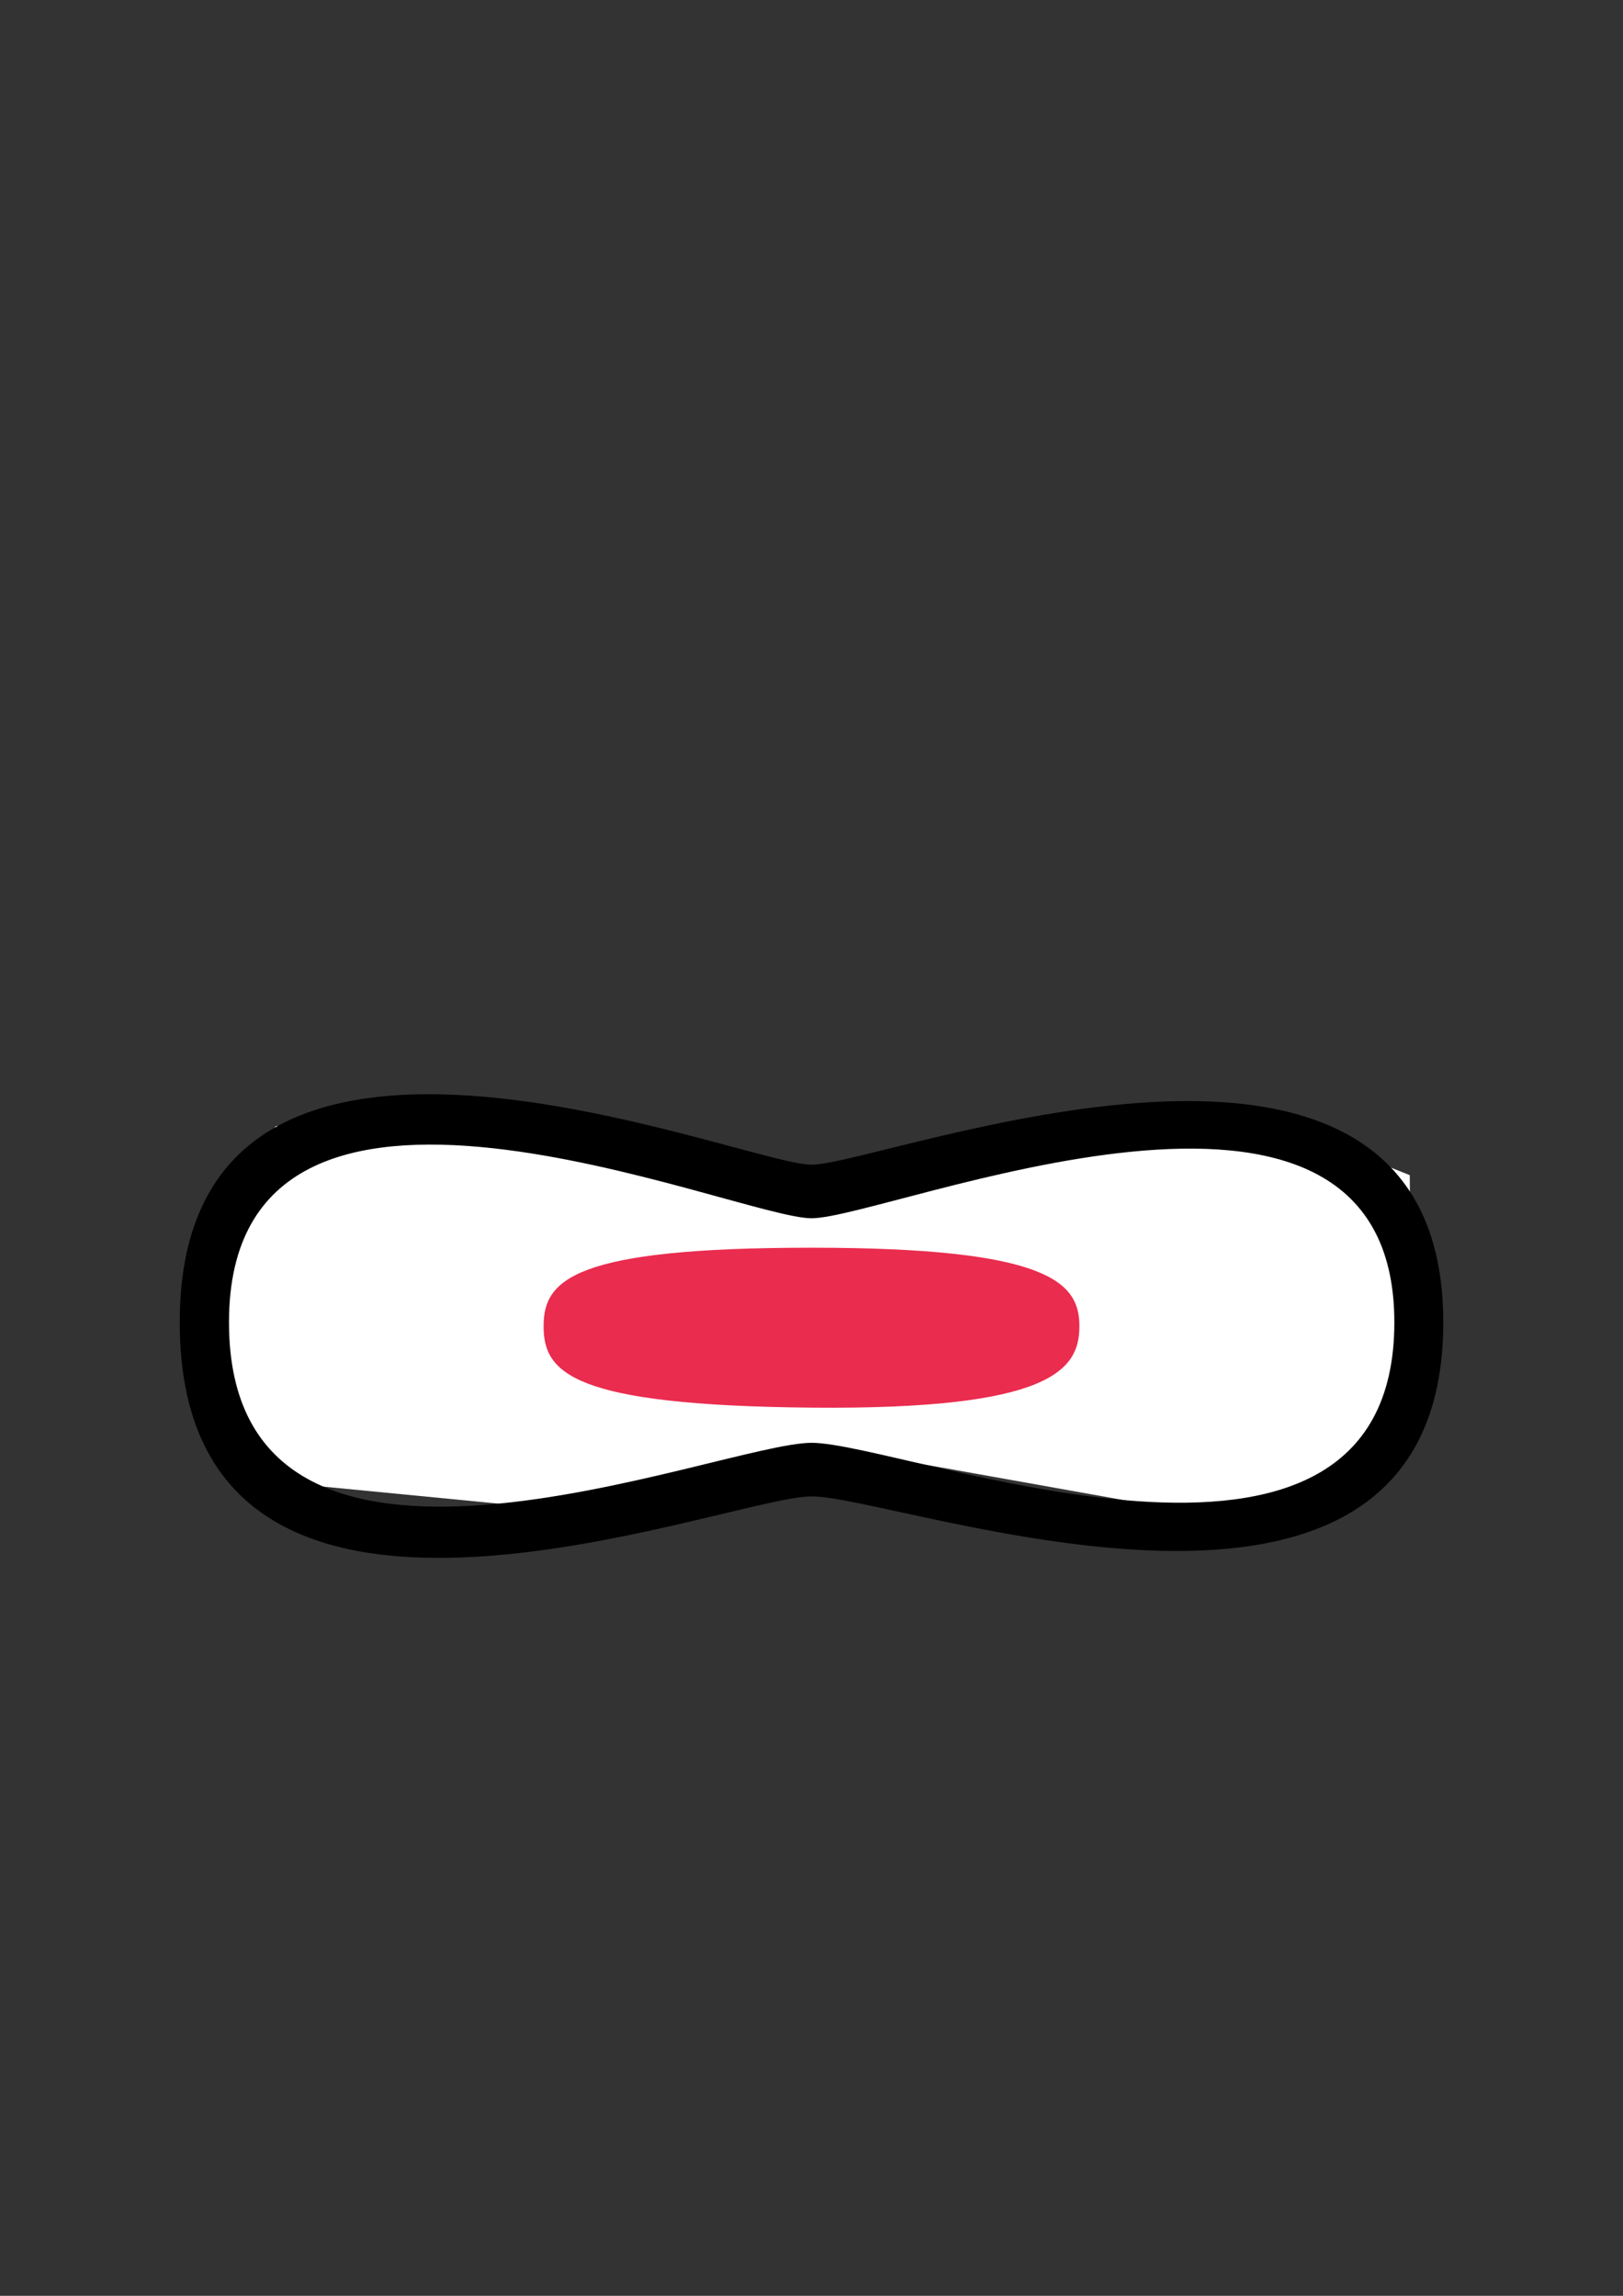 <?xml version="1.0" encoding="UTF-8" standalone="no"?>
<!-- Created with Inkscape (http://www.inkscape.org/) -->

<svg
   width="210mm"
   height="297mm"
   viewBox="0 0 210 297"
   version="1.1"
   id="svg8194"
   sodipodi:docname="721_mouth_teeth_th_worried.svg"
   inkscape:version="1.2-beta (1b65182ce9, 2022-04-05)"
   xmlns:inkscape="http://www.inkscape.org/namespaces/inkscape"
   xmlns:sodipodi="http://sodipodi.sourceforge.net/DTD/sodipodi-0.dtd"
   xmlns="http://www.w3.org/2000/svg"
   xmlns:svg="http://www.w3.org/2000/svg">
  <rect x="0" y="0" width="210" height="297" fill="#333333" stroke="none"/>
  <sodipodi:namedview
     id="namedview8196"
     pagecolor="#ffffff"
     bordercolor="#666666"
     borderopacity="1.0"
     inkscape:pageshadow="2"
     inkscape:pageopacity="0.0"
     inkscape:pagecheckerboard="0"
     inkscape:deskcolor="#d1d1d1"
     inkscape:document-units="mm"
     showgrid="false"
     inkscape:zoom="1.4142136"
     inkscape:cx="413.65746"
     inkscape:cy="688.36843"
     inkscape:window-width="1920"
     inkscape:window-height="991"
     inkscape:window-x="-9"
     inkscape:window-y="-9"
     inkscape:window-maximized="1"
     inkscape:current-layer="layer1"
     showguides="false" />
  <defs
     id="defs8191" />
  <g
     inkscape:label="Layer 1"
     inkscape:groupmode="layer"
     id="layer1">
    <path
       id="path9493"
       style="font-variation-settings:'wght' 50;fill:#ffffff;fill-opacity:1;stroke:none;stroke-width:0.175;stroke-linecap:round;paint-order:stroke fill markers"
       d="m 35.689,145.686 -8.989,11.599 0.533,26.062 5.372,8.077 37.06,3.596 34.79,-8.273 50.623,9.045 19.554,-4.293 8.04,-5.648 -0.263,-33.822 -16.787,-6.723 -29.494,0.27 -29.318,6.054 -39.001,-8.053 z"
       sodipodi:nodetypes="ccccccccccccccc" />
    <path
       id="path8463"
       style="font-variation-settings:'wdth' 100, 'wght' 900;fill:#000000;stroke-width:1.195;stroke-linecap:round;paint-order:stroke fill markers"
       d="m 105.013,150.671 c -9.11,0 -81.758,-30.631 -81.758,20.397 0,51.028 70.491,22.557 81.758,22.513 11.268,-0.044 81.732,26.312 81.732,-22.513 0,-48.825 -72.622,-20.397 -81.732,-20.397 z m 75.401,20.397 c 0,40.912 -63.506,15.583 -75.401,15.583 -11.895,0 -75.384,26.565 -75.384,-15.583 0,-42.148 65.59,-13.466 75.384,-13.466 9.794,0 75.401,-27.446 75.401,13.466 z"
       sodipodi:nodetypes="zzzzzzzzzz" />
    <path
       id="path767"
       style="font-variation-settings:'wdth' 100, 'wght' 900;fill:#ea2c4f;fill-opacity:1;stroke-width:0.462;stroke-linecap:round;paint-order:stroke fill markers"
       d="m 105.005,161.41 c -30.809,0 -34.67,4.142 -34.67,10.159 0,6.017 3.654,10.244 34.67,10.531 31.016,0.287 34.659,-4.882 34.659,-10.531 0,-5.649 -3.85,-10.159 -34.659,-10.159 z"
       sodipodi:nodetypes="zzzzz" />
  </g>
</svg>
